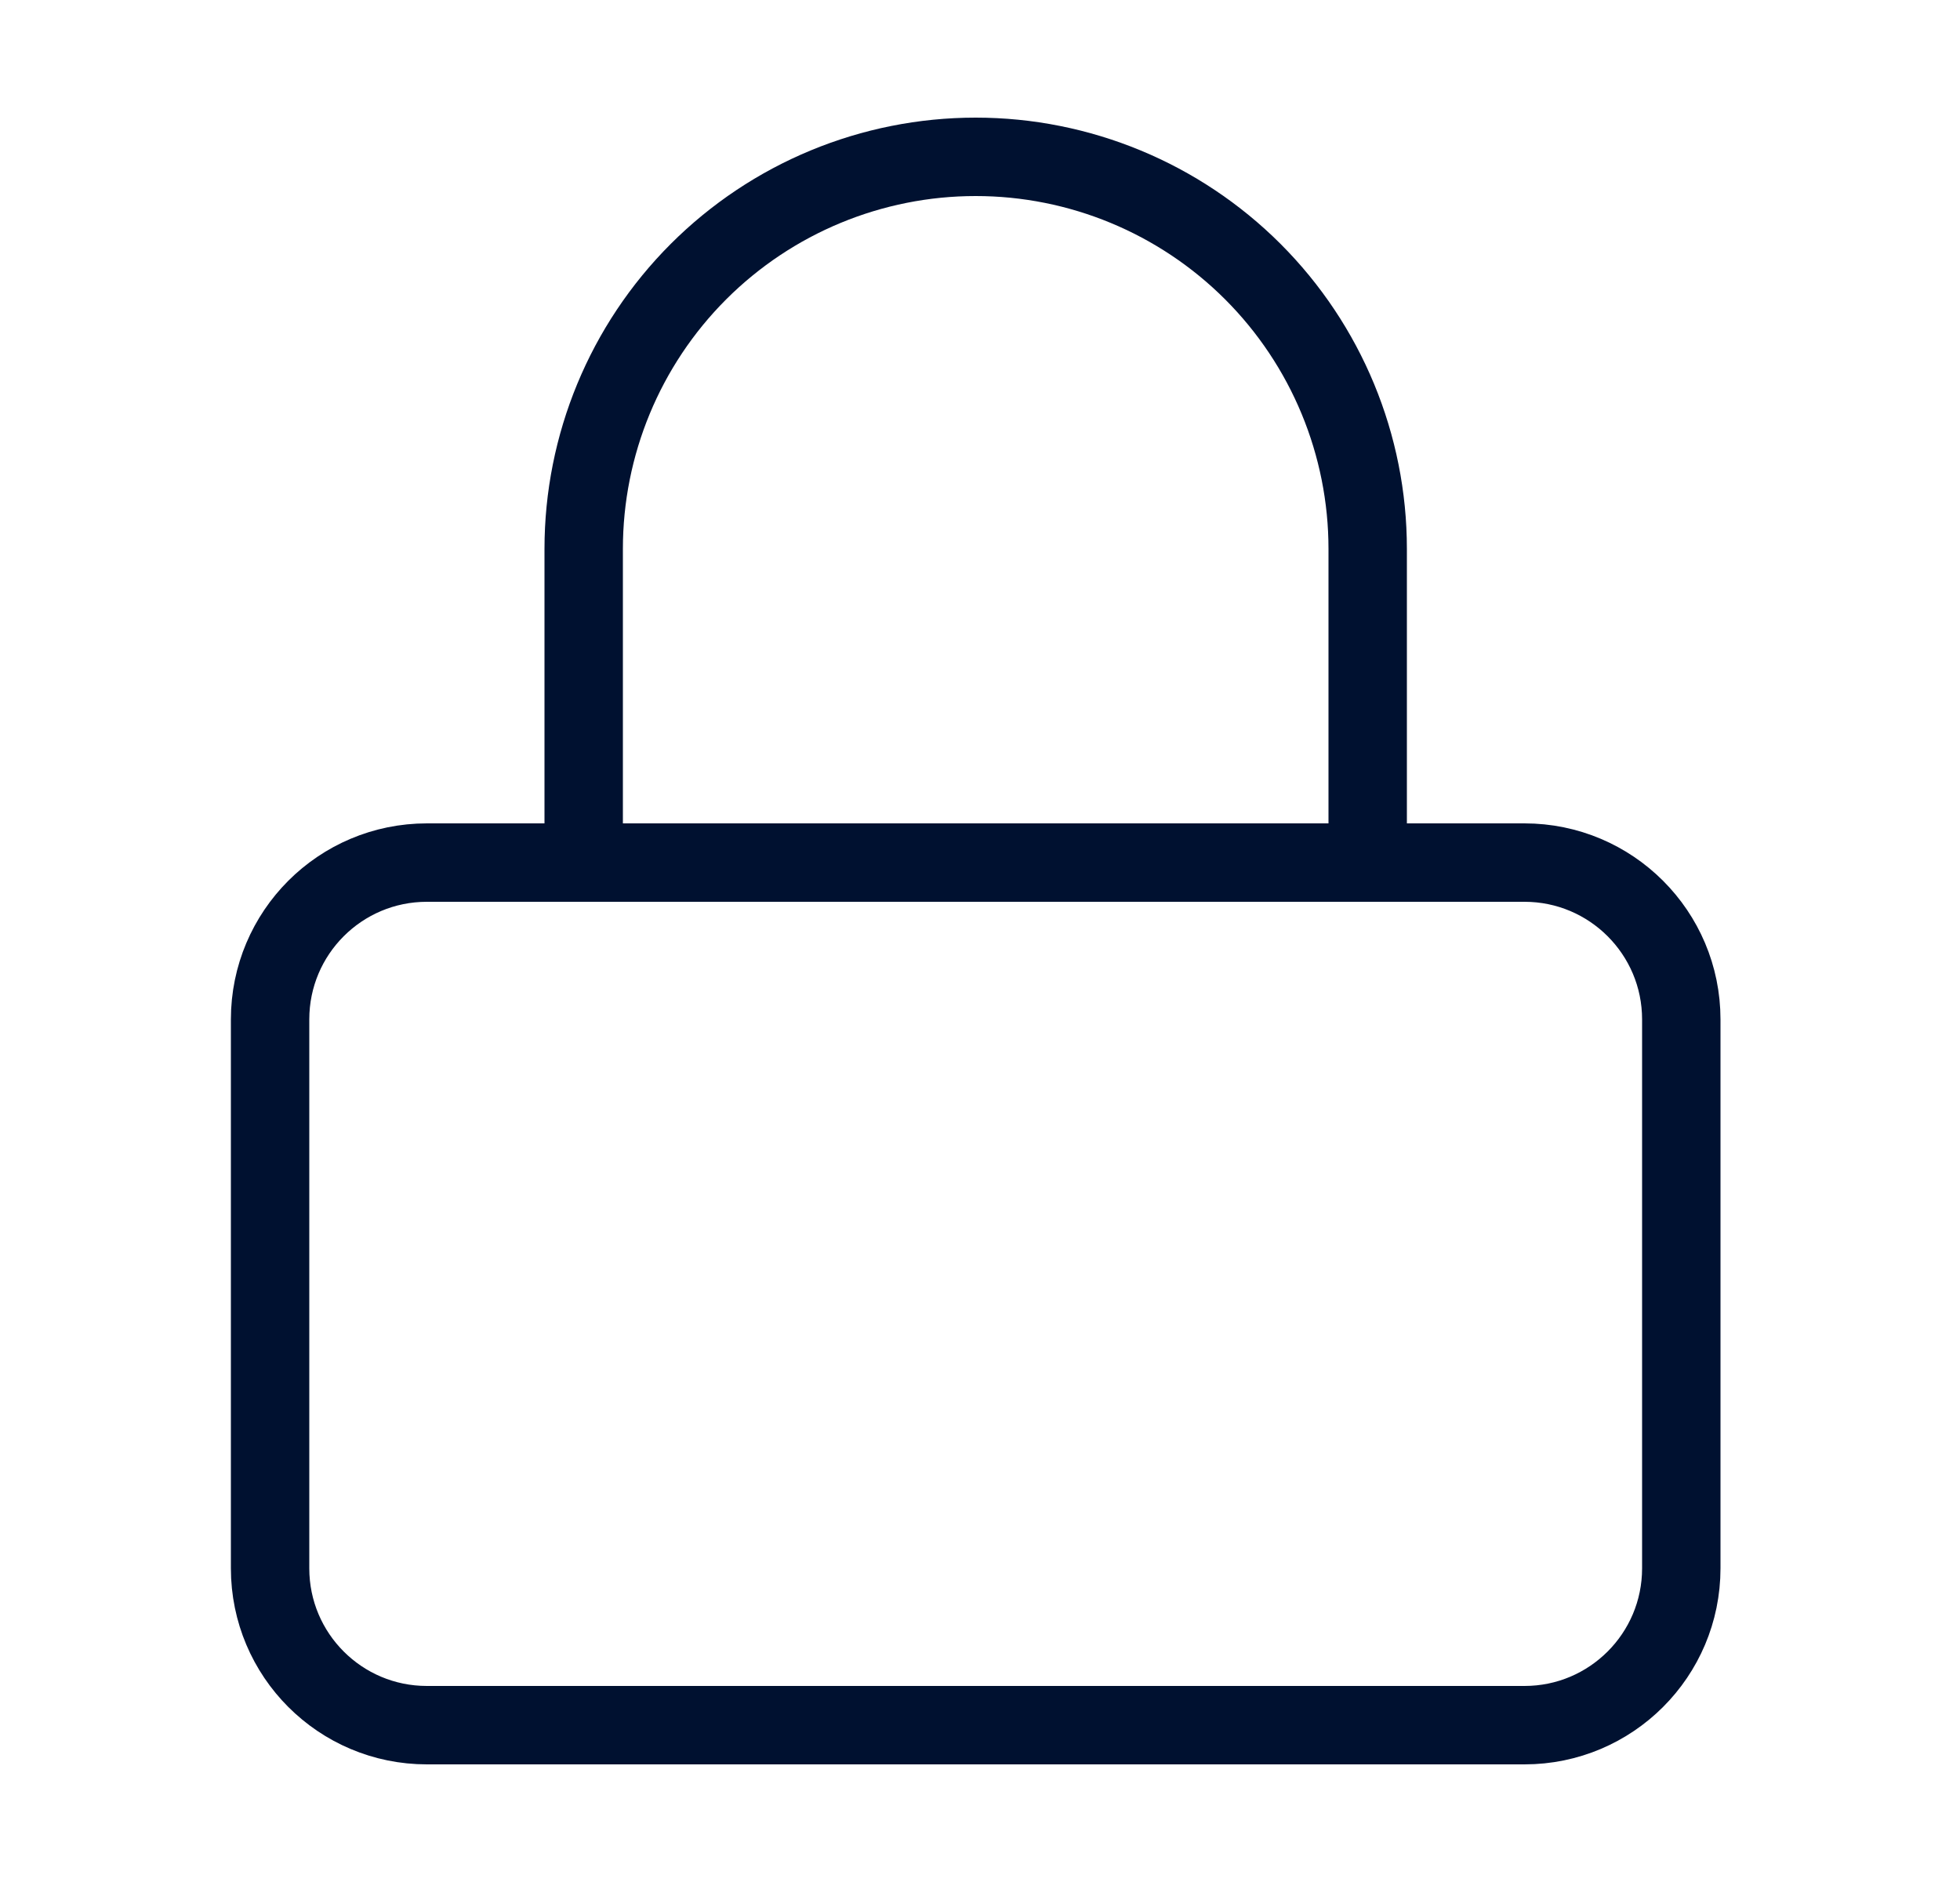 <svg width="25" height="24" viewBox="0 0 25 24" fill="none" xmlns="http://www.w3.org/2000/svg">
<path d="M7.445 11V7C7.445 5.674 7.971 4.402 8.909 3.464C9.847 2.527 11.118 2 12.445 2C13.771 2 15.042 2.527 15.98 3.464C16.918 4.402 17.445 5.674 17.445 7V11M5.445 11H19.445C20.549 11 21.445 11.895 21.445 13V20C21.445 21.105 20.549 22 19.445 22H5.445C4.34 22 3.445 21.105 3.445 20V13C3.445 11.895 4.34 11 5.445 11Z" stroke="#001130" stroke-linecap="round" stroke-linejoin="round"/>
</svg>
